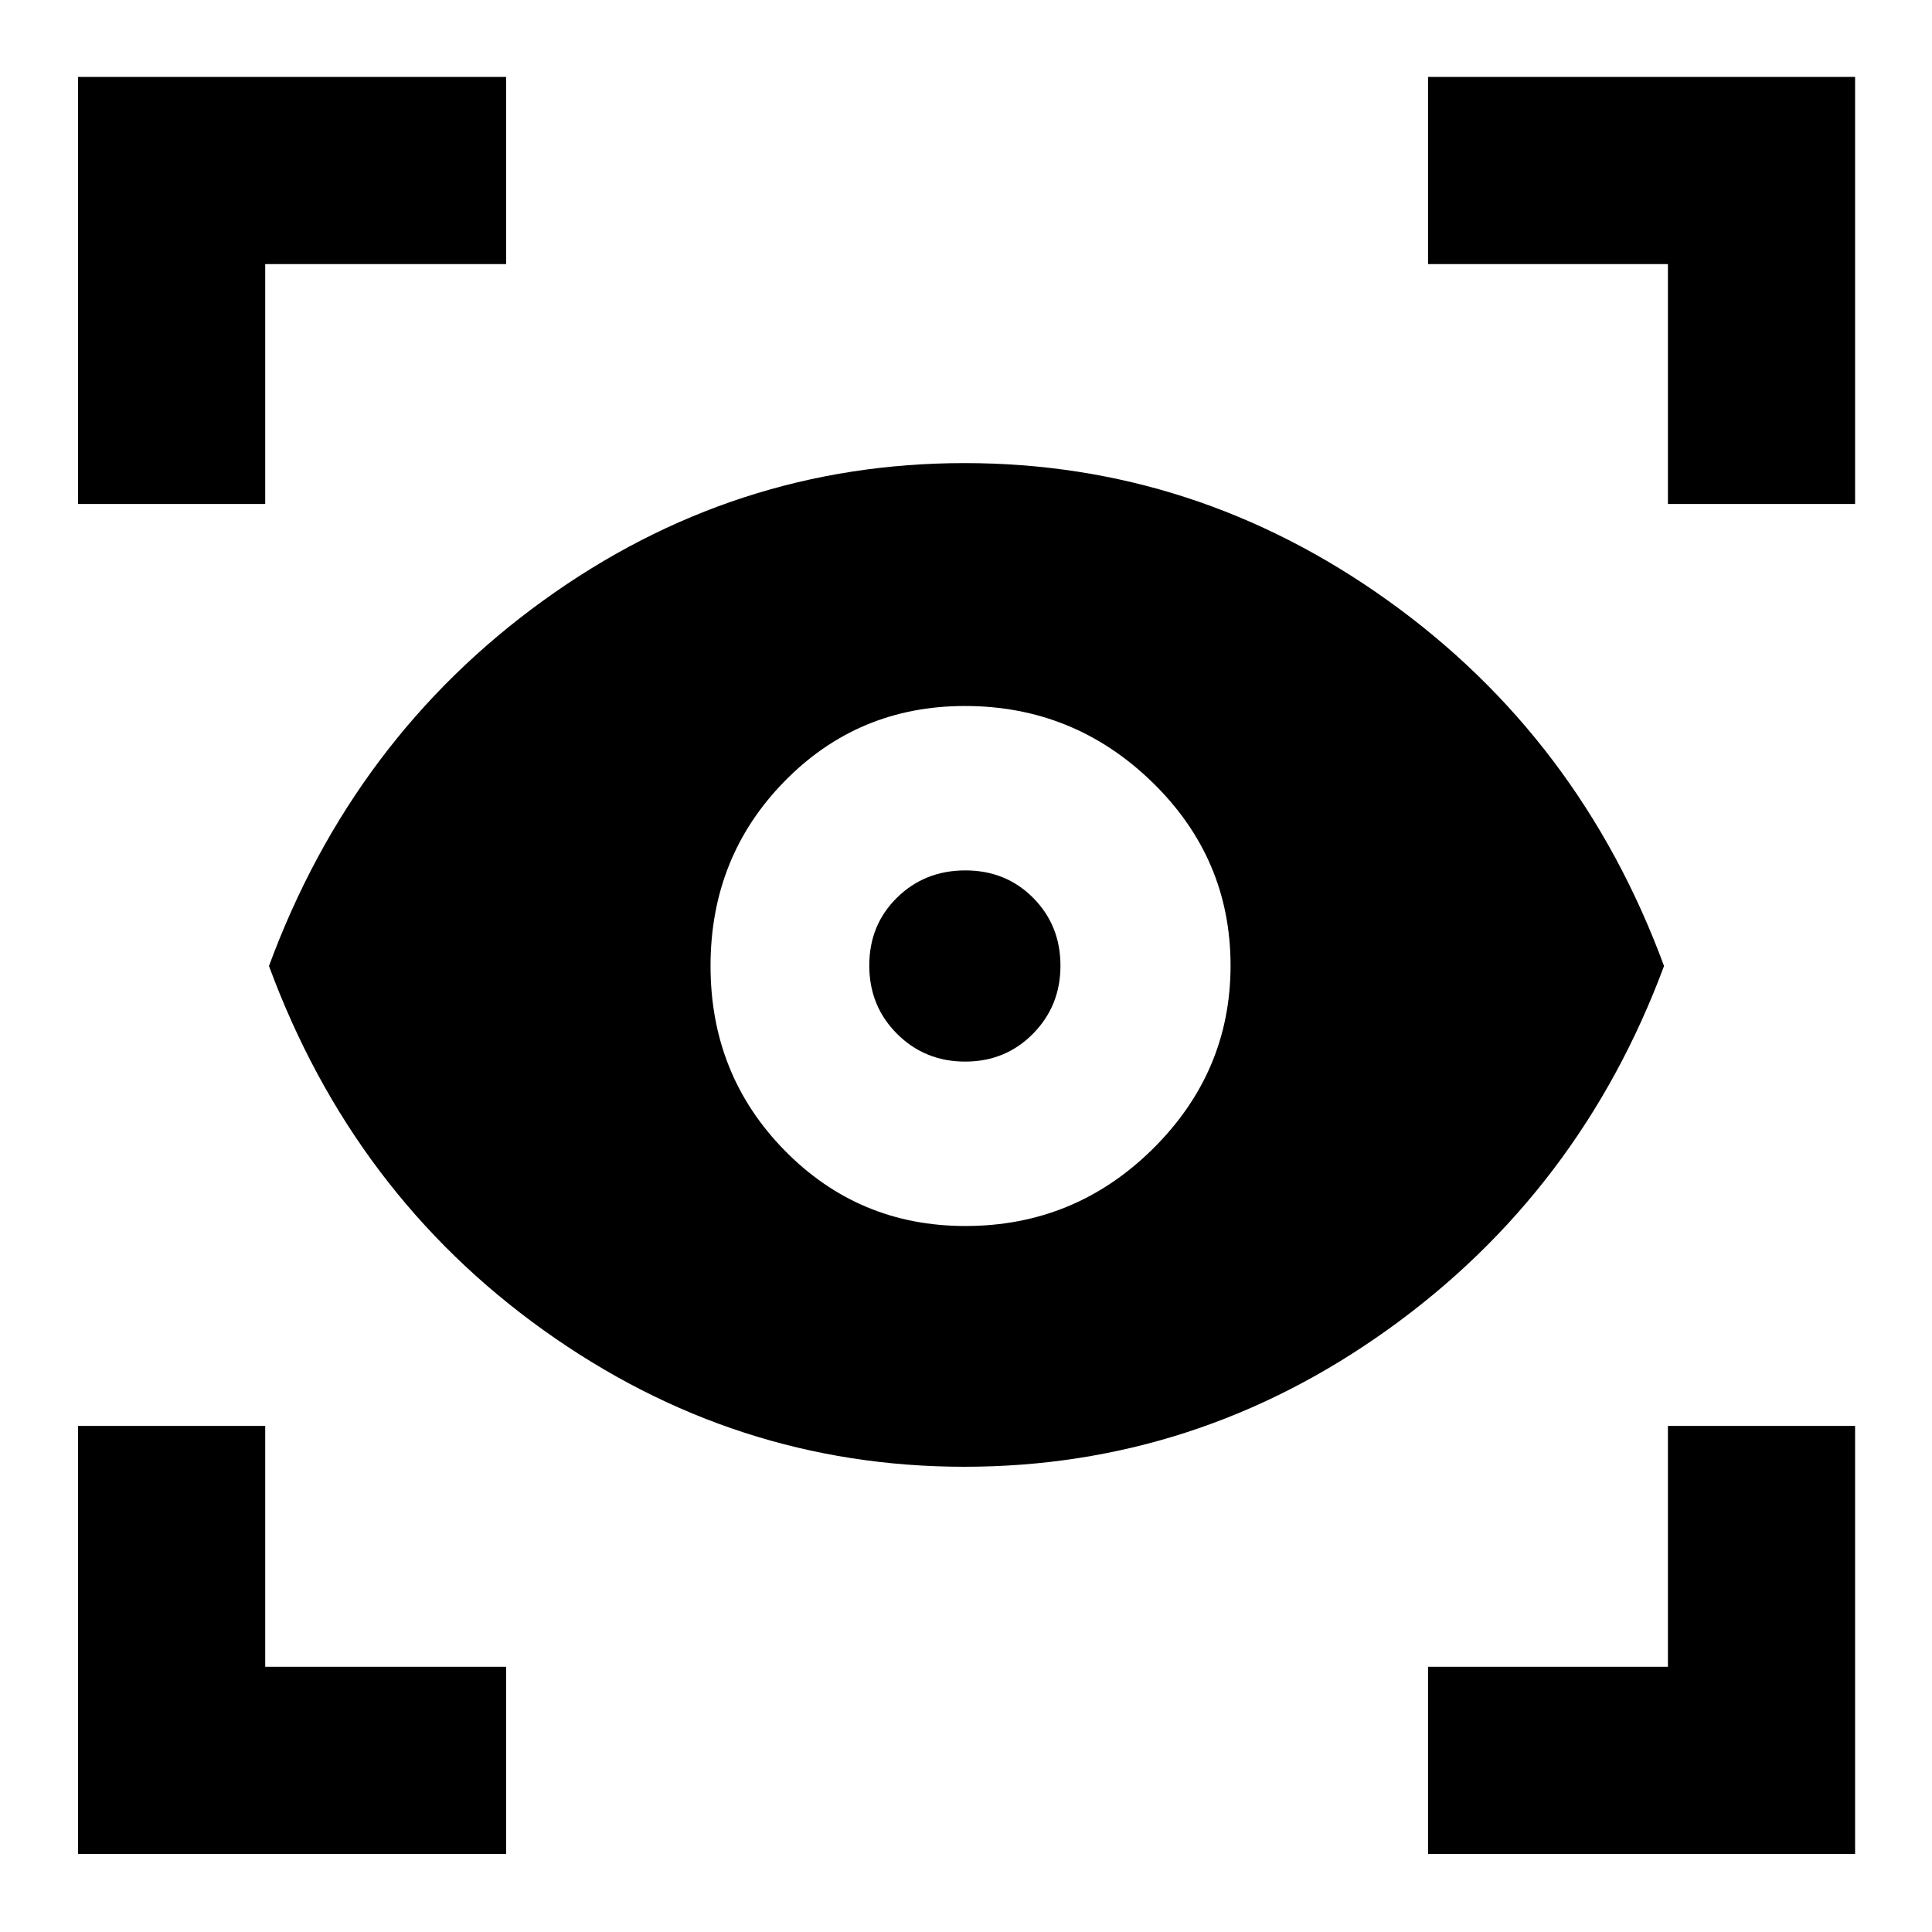 <svg xmlns="http://www.w3.org/2000/svg" height="20" viewBox="0 -960 960 960" width="20"><path d="M251.479-38.782H38.782v-212.697h93.001v119.696h119.696v93.001Zm458.108 0v-93.001h119.195v-119.696h93.002v212.697H709.587ZM479.185-231.173q-114.153 0-208.963-67.772Q175.412-366.717 133.651-480q41.761-113.283 136.288-181.588 94.528-68.304 209.382-68.304t210.31 68.304Q785.088-593.283 826.849-480q-41.761 112.218-137.071 180.522-95.31 68.305-210.593 68.305Zm.472-119.631q54.408 0 93.104-38.253 38.696-38.252 38.696-91.165 0-53.278-38.918-91.126-38.918-37.848-93.076-37.848-53.028 0-89.713 37.505-36.685 37.505-36.685 91.663 0 54.158 36.839 91.691t89.753 37.533Zm-.056-81.697q-20.014 0-33.84-13.776-13.826-13.776-13.826-33.956 0-20.18 13.776-33.723t33.957-13.543q20.18 0 33.723 13.659 13.543 13.66 13.543 33.674t-13.66 33.839q-13.659 13.826-33.673 13.826ZM38.781-709.587v-212.197H251.48v93.002H131.783v119.195H38.782Zm790.001 0v-119.195H709.587v-93.002h212.197v212.197h-93.002Z"/></svg>